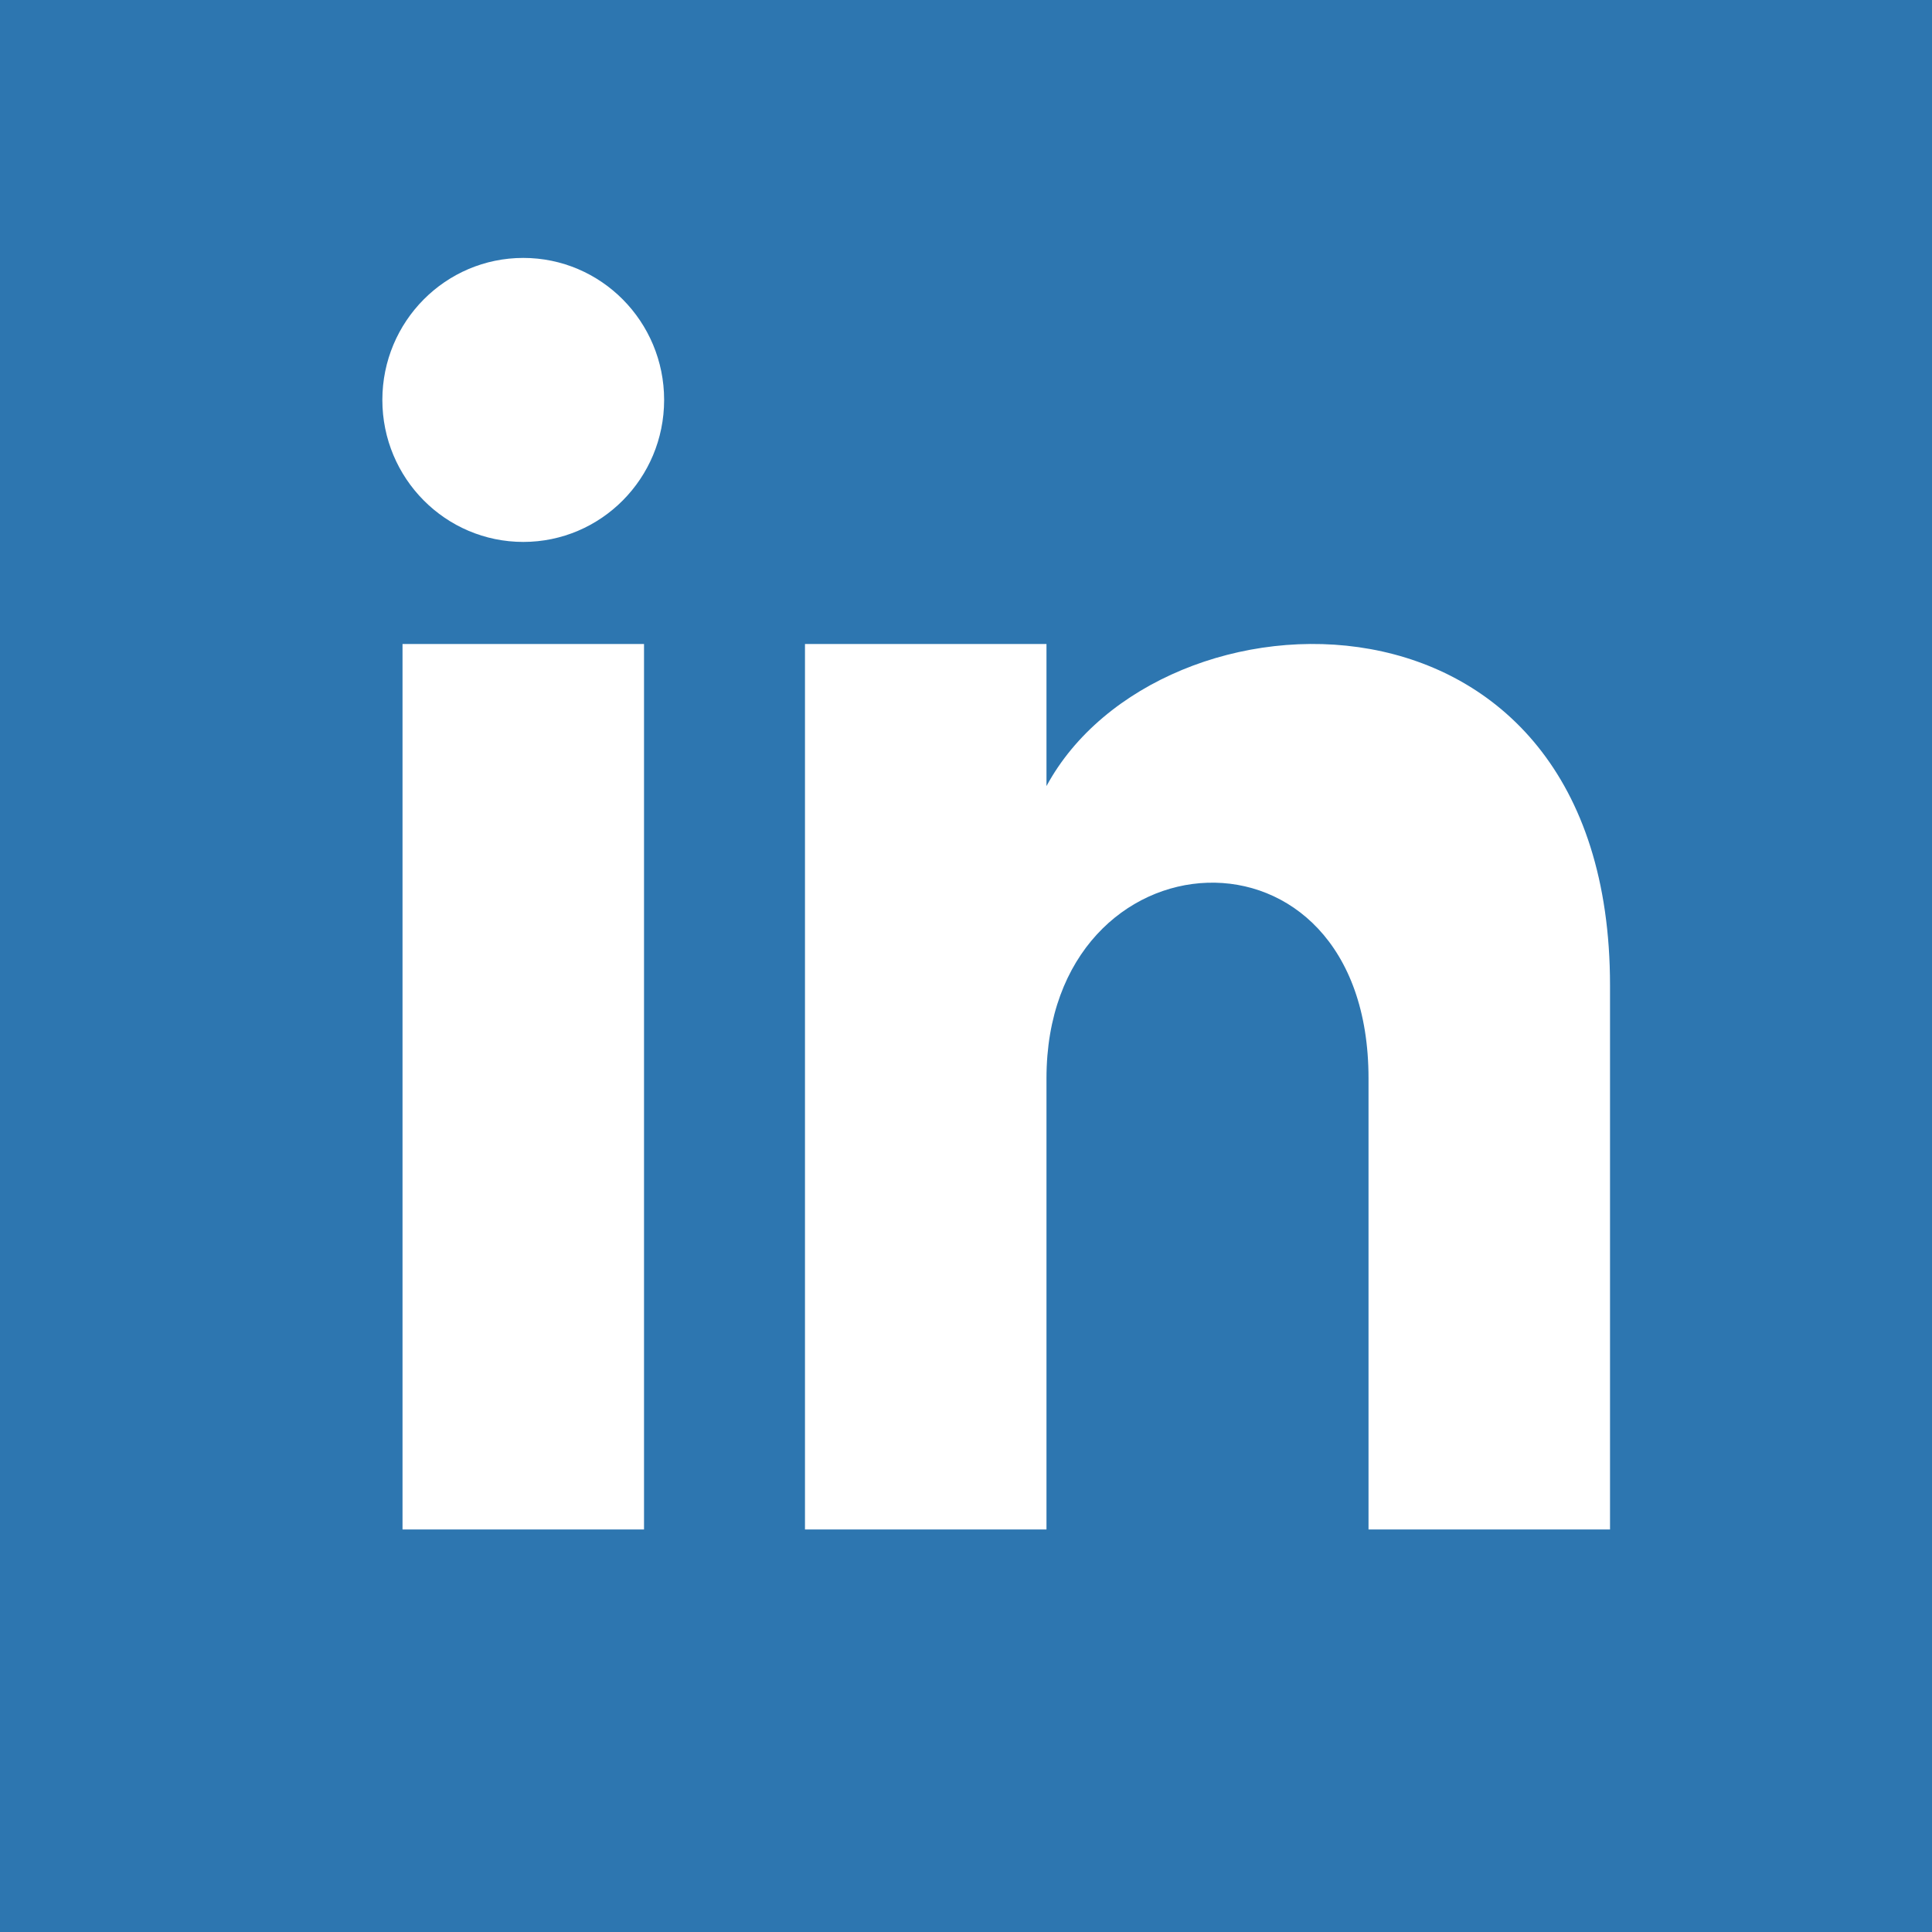 <svg width="32" height="32" viewBox="0 0 32 32" fill="none" xmlns="http://www.w3.org/2000/svg">
<path d="M0 0V32H32V0H0ZM10.667 25.333H6.667V10.667H10.667V25.333ZM8.667 8.976C7.379 8.976 6.333 7.923 6.333 6.624C6.333 5.325 7.379 4.272 8.667 4.272C9.955 4.272 11 5.325 11 6.624C11 7.923 9.956 8.976 8.667 8.976ZM26.667 25.333H22.667V17.861C22.667 13.371 17.333 13.711 17.333 17.861V25.333H13.333V10.667H17.333V13.02C19.196 9.572 26.667 9.317 26.667 16.321V25.333Z" fill="#2D76B0"/>
</svg>
